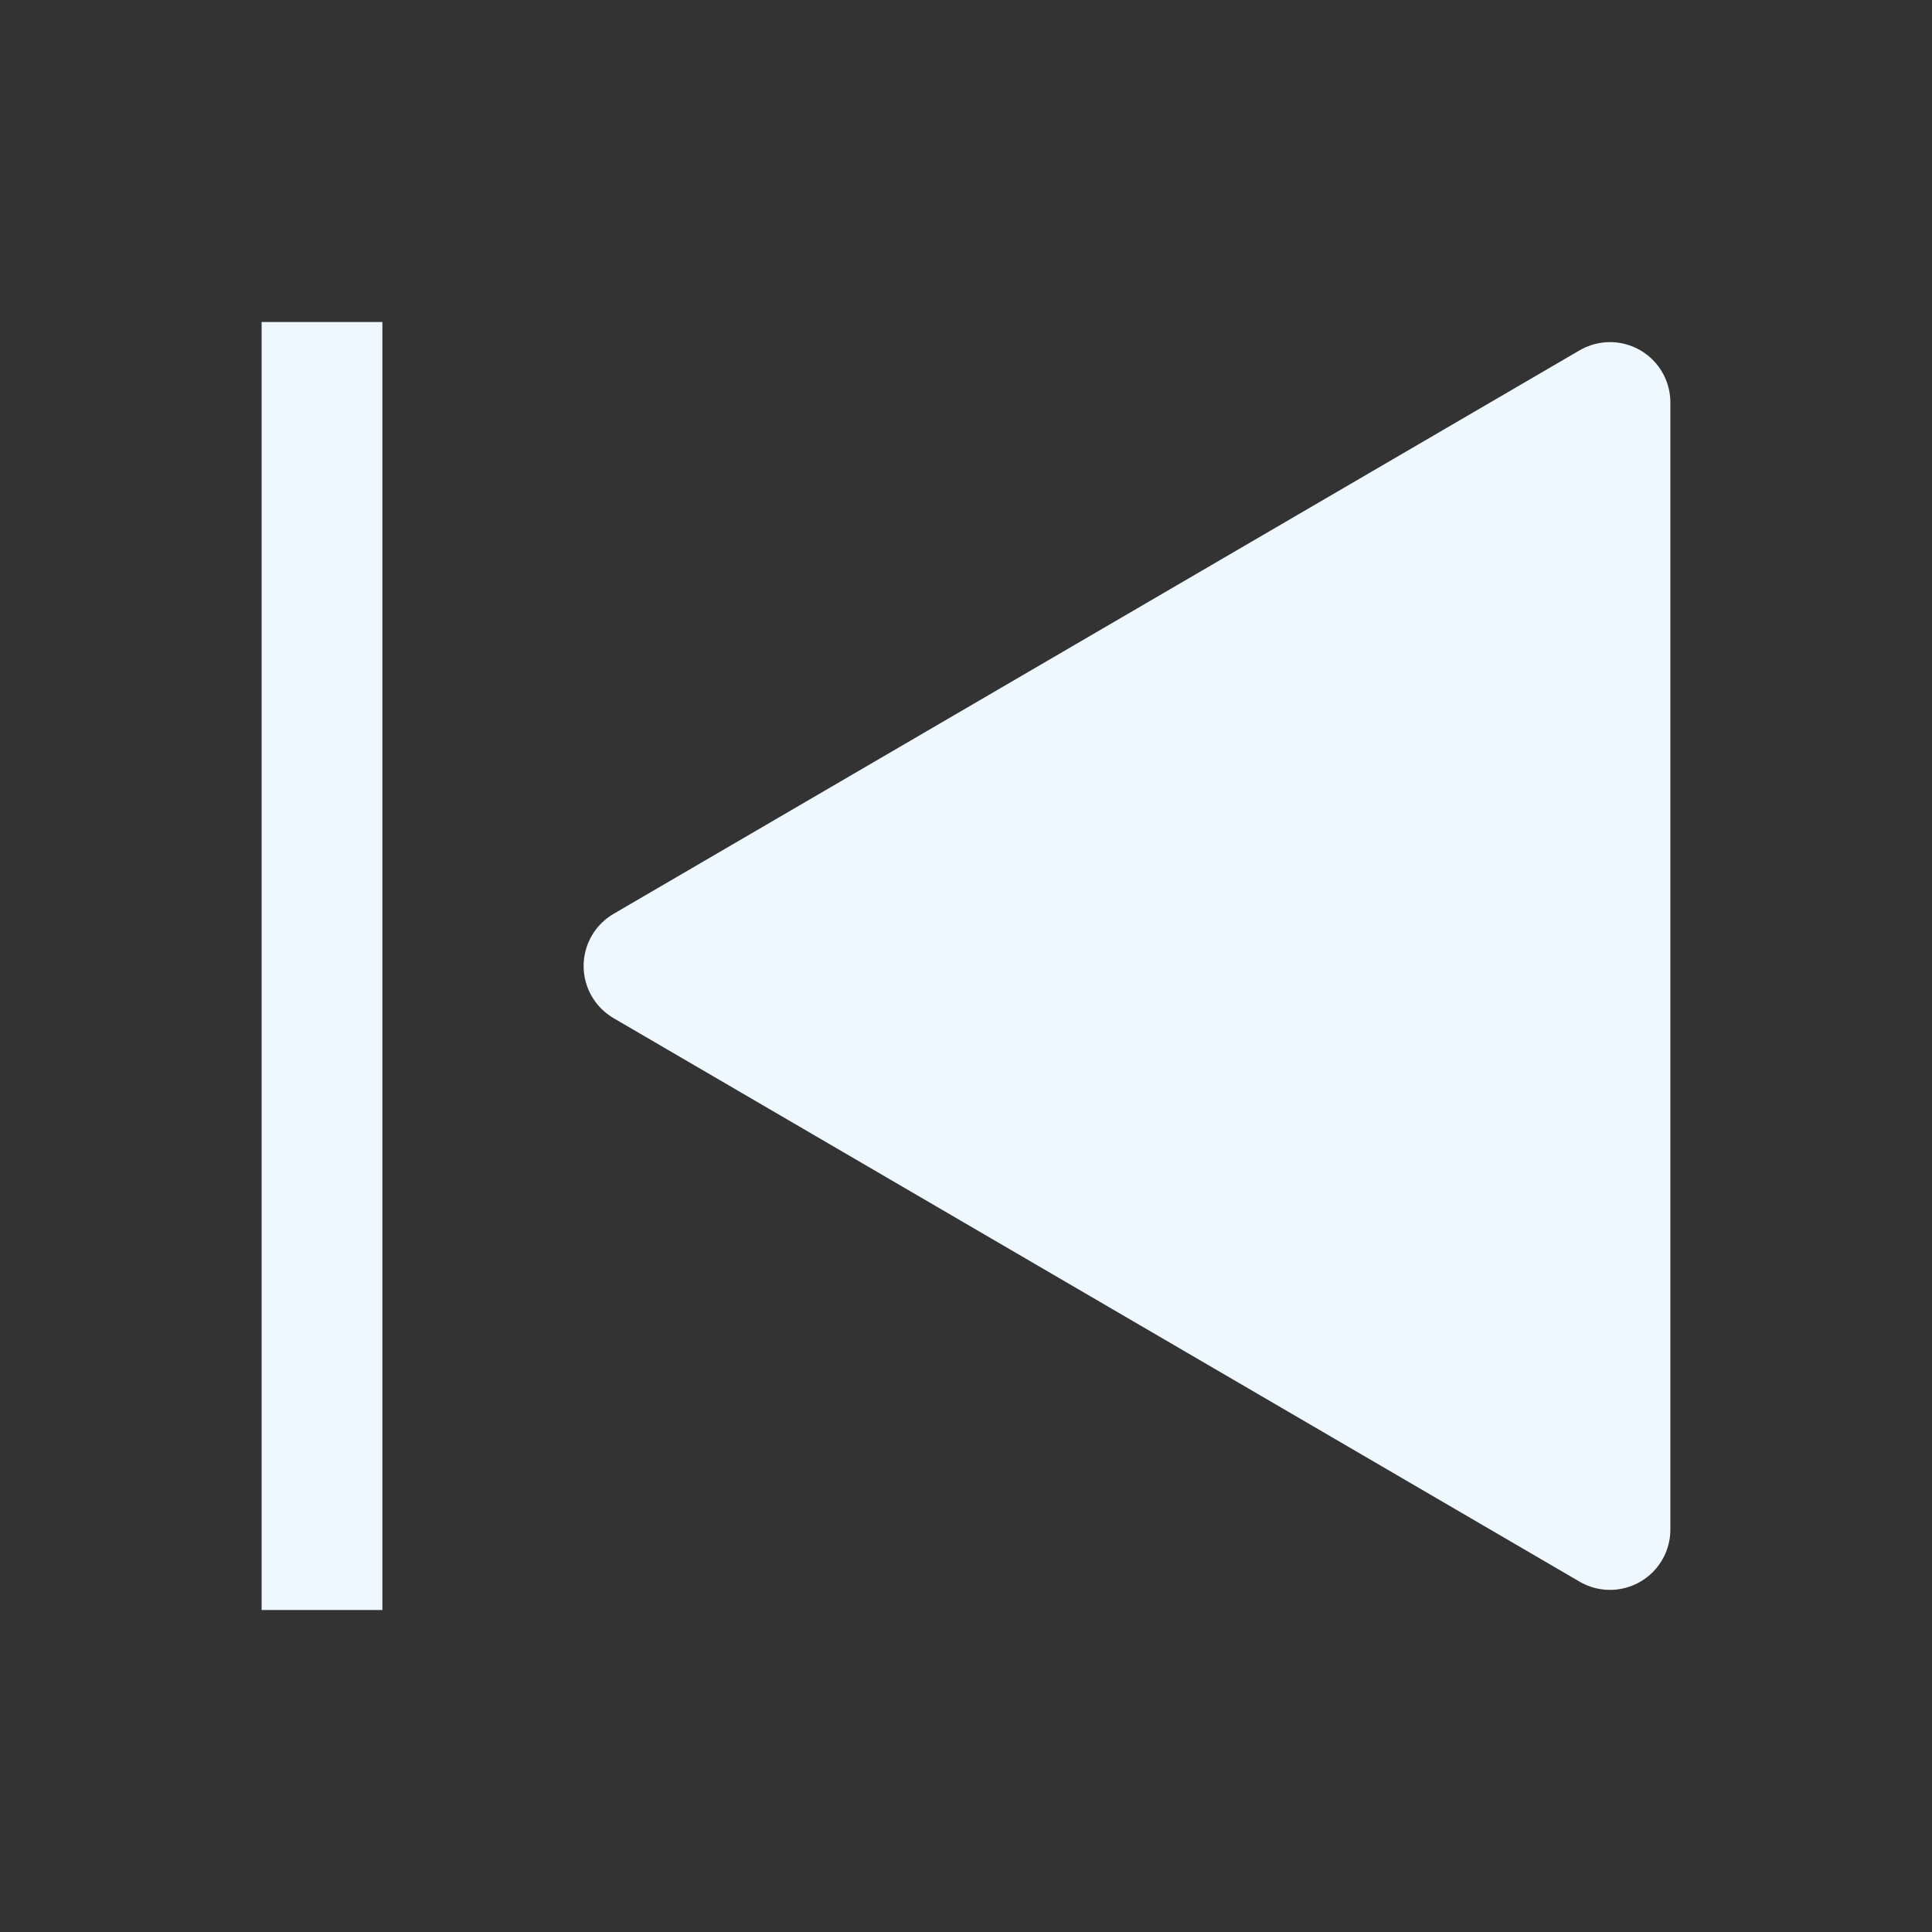 <svg width="24" height="24" viewBox="0 0 24 24" fill="aliceblue" xmlns="http://www.w3.org/2000/svg">
<rect x="0" y="0" width="24" height="24" fill="#333333" stroke="none"/>
<path d="M20 19V5L8 12L20 19Z" stroke="aliceblue" stroke-width="1.5" stroke-linejoin="round"/>
<path d="M4 4V20" stroke="aliceblue" stroke-width="1.5"/>
</svg>
